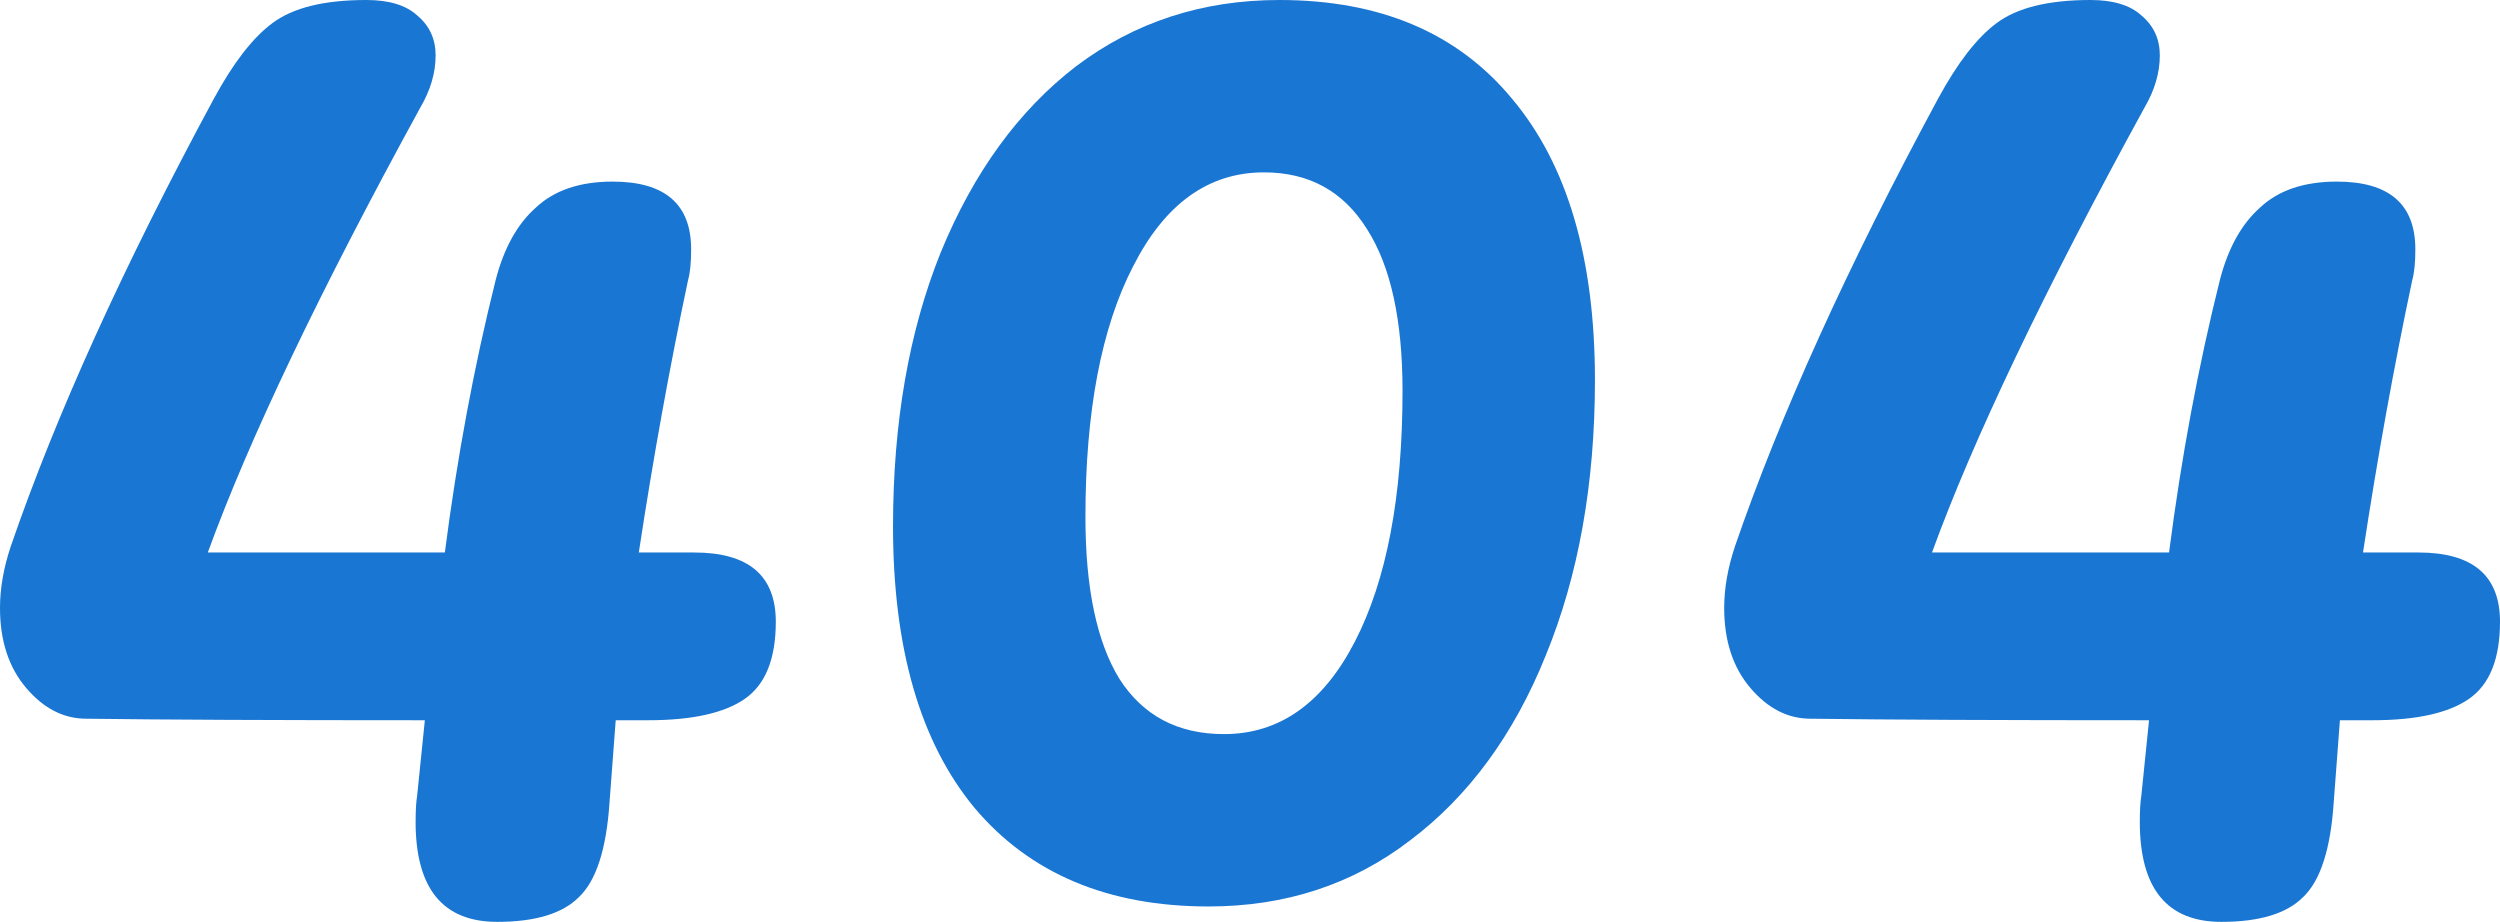 <svg
    xmlns="http://www.w3.org/2000/svg"
    width="819"
    height="302"
    viewBox="0 0 819 302"
    fill="none"
  >
    <path
      d="M227.428 180.998C245.245 180.998 254.154 188.561 254.154 203.686C254.154 215.786 250.792 224.189 244.069 228.895C237.345 233.6 226.755 235.953 212.299 235.953H201.71L199.692 262.674C198.684 278.136 195.322 288.555 189.607 293.933C184.228 299.311 175.319 302 162.88 302C145.063 302 136.154 291.076 136.154 269.229C136.154 265.531 136.322 262.674 136.658 260.658L139.18 235.953C90.433 235.953 53.453 235.785 28.239 235.449C20.843 235.449 14.288 232.088 8.573 225.366C2.858 218.643 0 209.904 0 199.149C0 192.762 1.177 186.04 3.53 178.982C18.322 135.959 40.51 87.054 70.094 32.267C76.482 20.503 82.869 12.268 89.257 7.563C95.98 2.521 106.234 0 120.017 0C127.413 0 132.96 1.681 136.658 5.042C140.692 8.403 142.71 12.772 142.71 18.15C142.71 23.864 141.029 29.578 137.667 35.292C104.721 95.457 81.524 144.026 68.077 180.998H145.735C149.769 149.74 155.316 119.993 162.376 91.76C165.066 81.34 169.436 73.441 175.487 68.063C181.539 62.349 189.943 59.492 200.701 59.492C217.846 59.492 226.419 66.887 226.419 81.676C226.419 86.046 226.083 89.407 225.41 91.76C219.359 120.329 213.98 150.076 209.274 180.998H227.428Z"
      fill="#1976D2"
    />
    <path
      d="M395.93 296.958C362.984 296.958 337.434 286.203 319.28 264.691C301.463 243.18 292.554 212.425 292.554 172.427C292.554 138.48 297.765 108.565 308.186 82.684C318.944 56.468 333.736 36.133 352.562 21.68C371.725 7.226 393.913 0 419.126 0C452.072 0 477.454 10.756 495.272 32.267C513.426 53.779 522.503 84.533 522.503 124.531C522.503 158.479 517.124 188.561 506.366 214.778C495.944 240.659 481.152 260.826 461.99 275.279C443.164 289.732 421.144 296.958 395.93 296.958ZM400.973 240.491C419.126 240.491 433.414 230.407 443.836 210.24C454.258 190.073 459.468 162.68 459.468 128.06C459.468 104.868 455.602 87.222 447.87 75.122C440.138 62.686 428.876 56.467 414.084 56.467C395.93 56.467 381.642 66.719 371.22 87.222C360.799 107.389 355.588 134.782 355.588 169.402C355.588 192.594 359.286 210.24 366.682 222.341C374.414 234.441 385.844 240.491 400.973 240.491Z"
      fill="#1976D2"
    />
    <path
      d="M792.273 180.998C810.091 180.998 819 188.561 819 203.686C819 215.786 815.638 224.189 808.914 228.895C802.191 233.6 791.601 235.953 777.145 235.953H766.555L764.538 262.674C763.53 278.136 760.168 288.555 754.453 293.933C749.074 299.311 740.165 302 727.726 302C709.909 302 701 291.076 701 269.229C701 265.531 701.168 262.674 701.504 260.658L704.026 235.953C655.279 235.953 618.299 235.785 593.085 235.449C585.689 235.449 579.134 232.088 573.419 225.366C567.703 218.643 564.846 209.904 564.846 199.149C564.846 192.762 566.023 186.04 568.376 178.982C583.168 135.959 605.356 87.054 634.94 32.267C641.327 20.503 647.715 12.268 654.102 7.563C660.826 2.521 671.08 0 684.863 0C692.259 0 697.806 1.681 701.504 5.042C705.538 8.403 707.555 12.772 707.555 18.15C707.555 23.864 705.875 29.578 702.513 35.292C669.567 95.457 646.37 144.026 632.923 180.998H710.581C714.615 149.74 720.162 119.993 727.222 91.76C729.912 81.34 734.282 73.441 740.333 68.063C746.385 62.349 754.789 59.492 765.547 59.492C782.692 59.492 791.265 66.887 791.265 81.676C791.265 86.046 790.929 89.407 790.256 91.76C784.205 120.329 778.826 150.076 774.12 180.998H792.273Z"
      fill="#1976D2"
    />
  </svg>